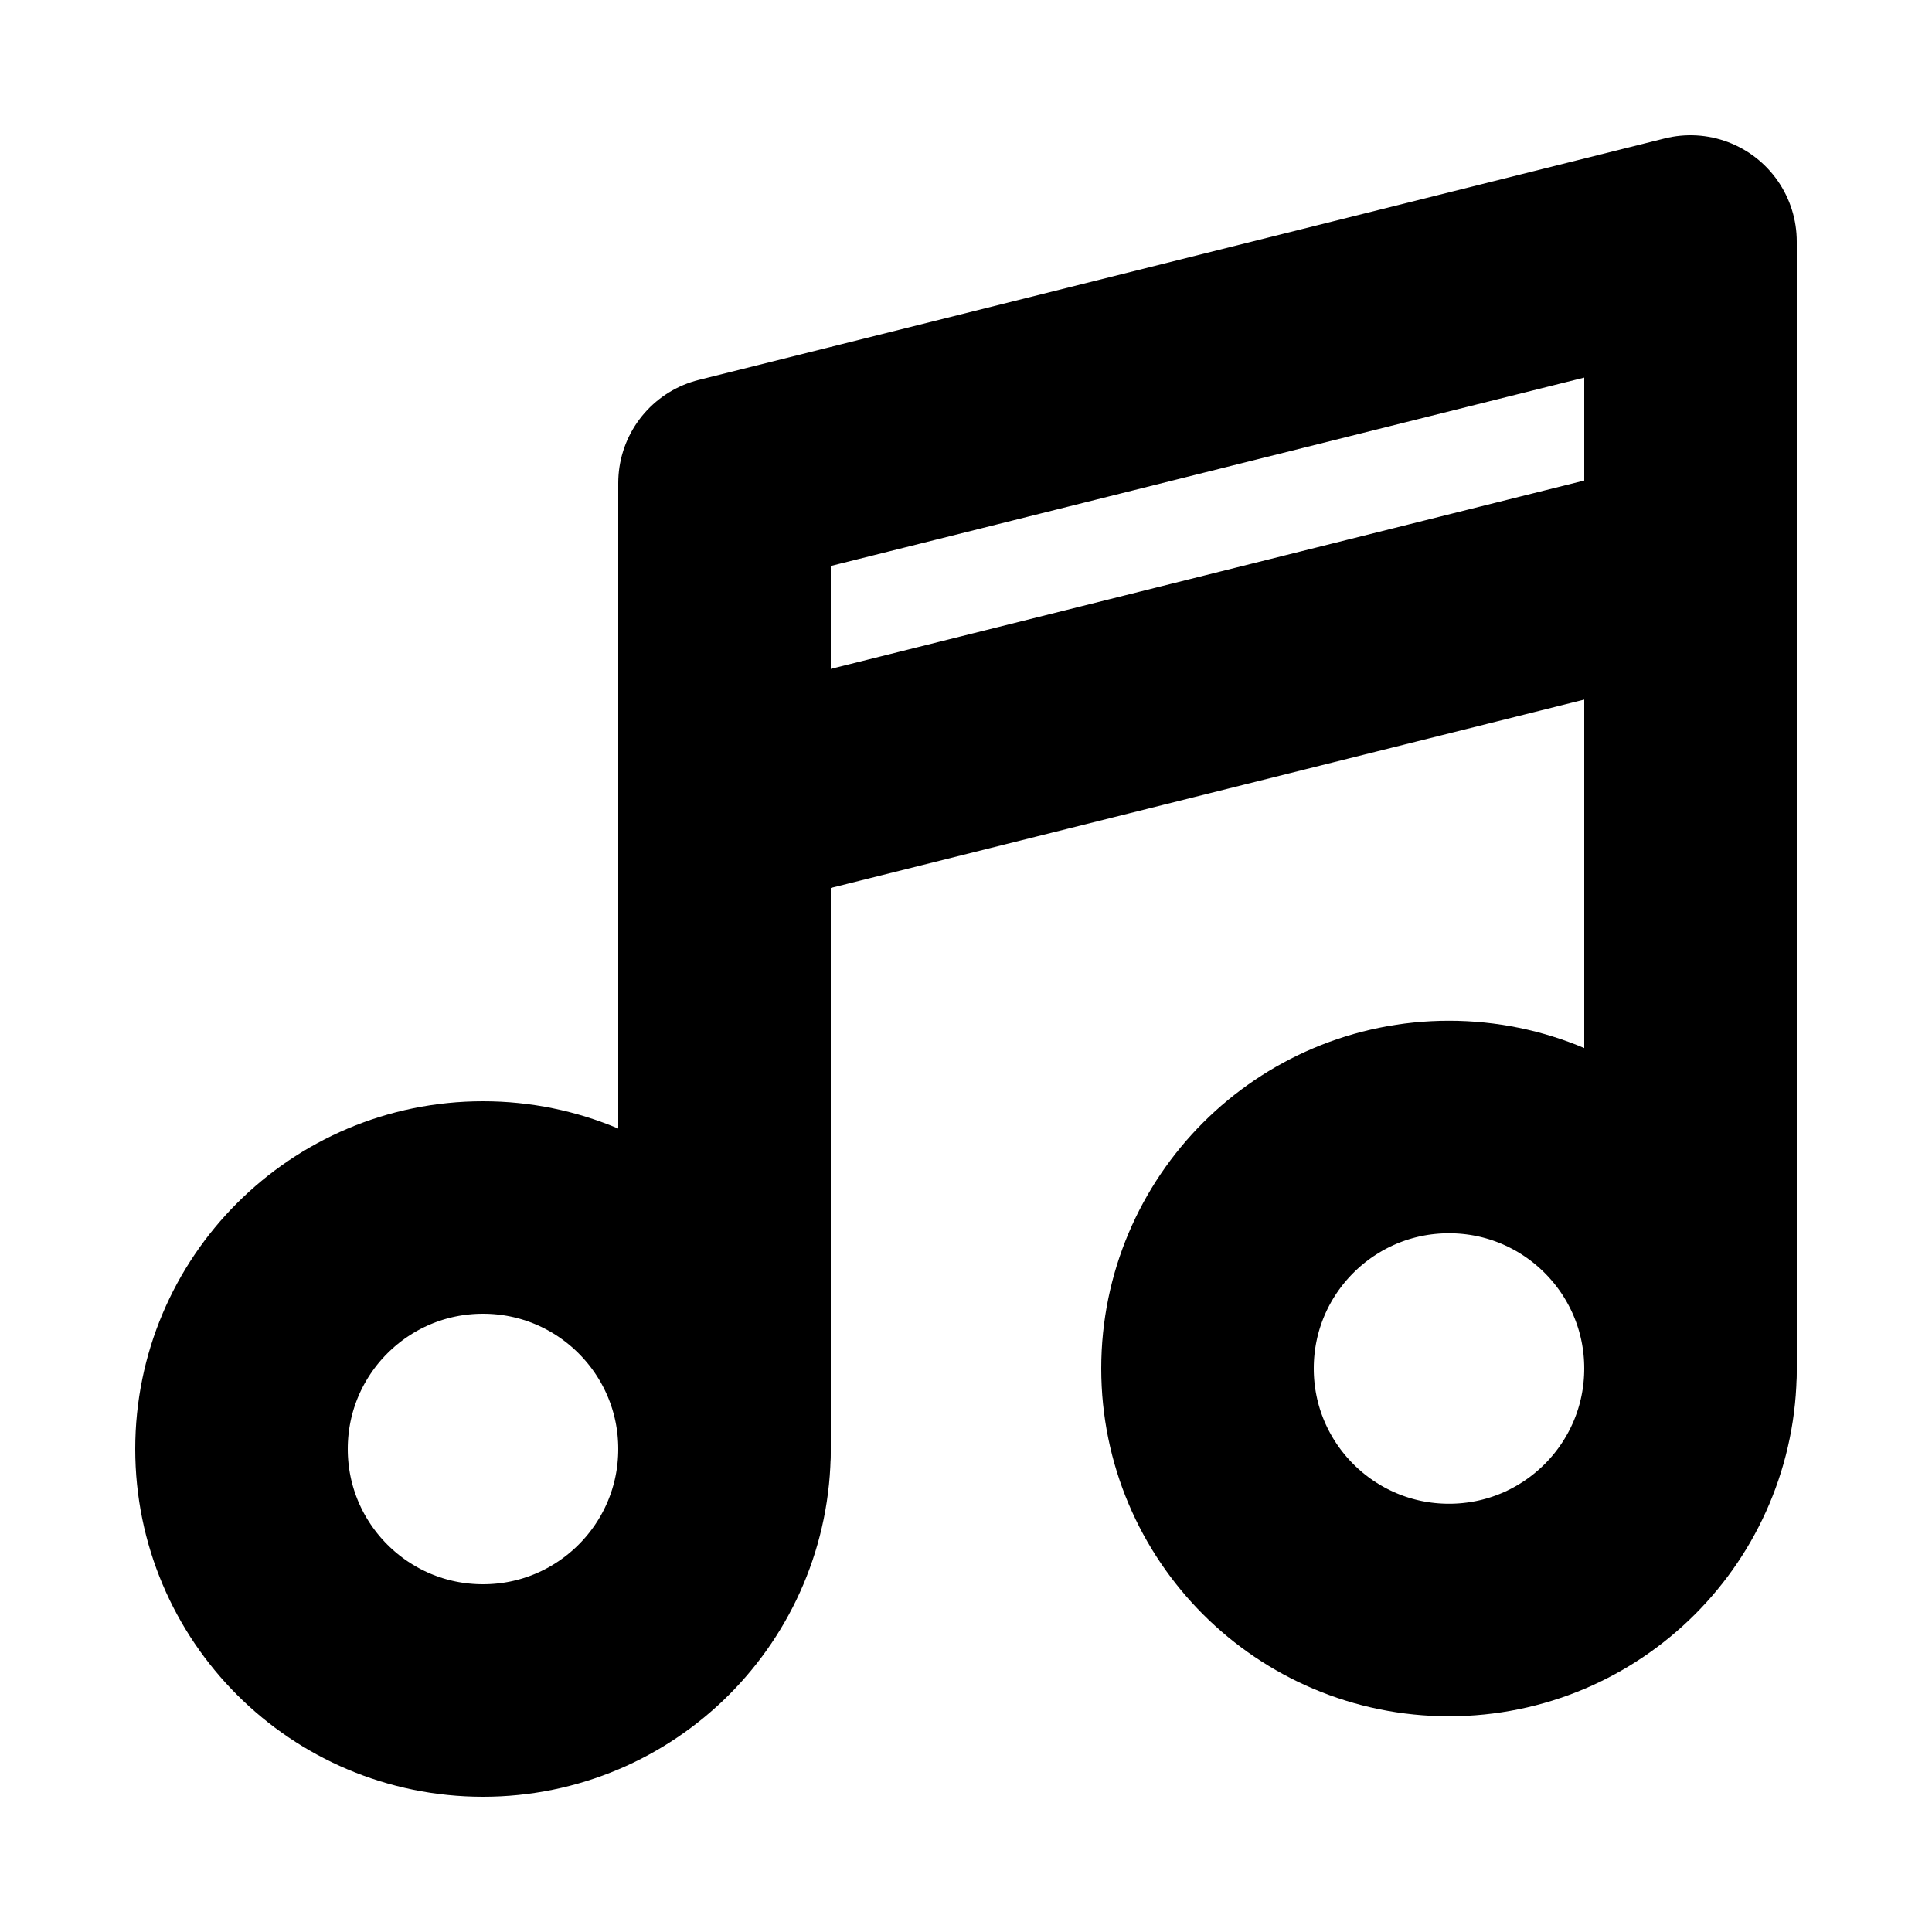 <svg width="60" height="60" viewBox="0 0 60 60" fill="none" xmlns="http://www.w3.org/2000/svg">
<path d="M15 52.5C19.142 52.5 22.5 49.142 22.5 45C22.5 40.858 19.142 37.5 15 37.5C10.858 37.5 7.5 40.858 7.5 45C7.5 49.142 10.858 52.5 15 52.5Z" stroke="black" stroke-width="6.6" stroke-linecap="round" stroke-linejoin="round"/>
<path d="M45 50C49.142 50 52.5 46.642 52.5 42.5C52.5 38.358 49.142 35 45 35C40.858 35 37.5 38.358 37.5 42.5C37.5 46.642 40.858 50 45 50Z" stroke="black" stroke-width="6.6" stroke-linecap="round" stroke-linejoin="round"/>
<path d="M22.5 45V25M22.5 25V15L52.5 7.5V17.5M22.5 25L52.5 17.5M52.5 42.5V17.5" stroke="black" stroke-width="6.6" stroke-linecap="round" stroke-linejoin="round"/>
</svg>
